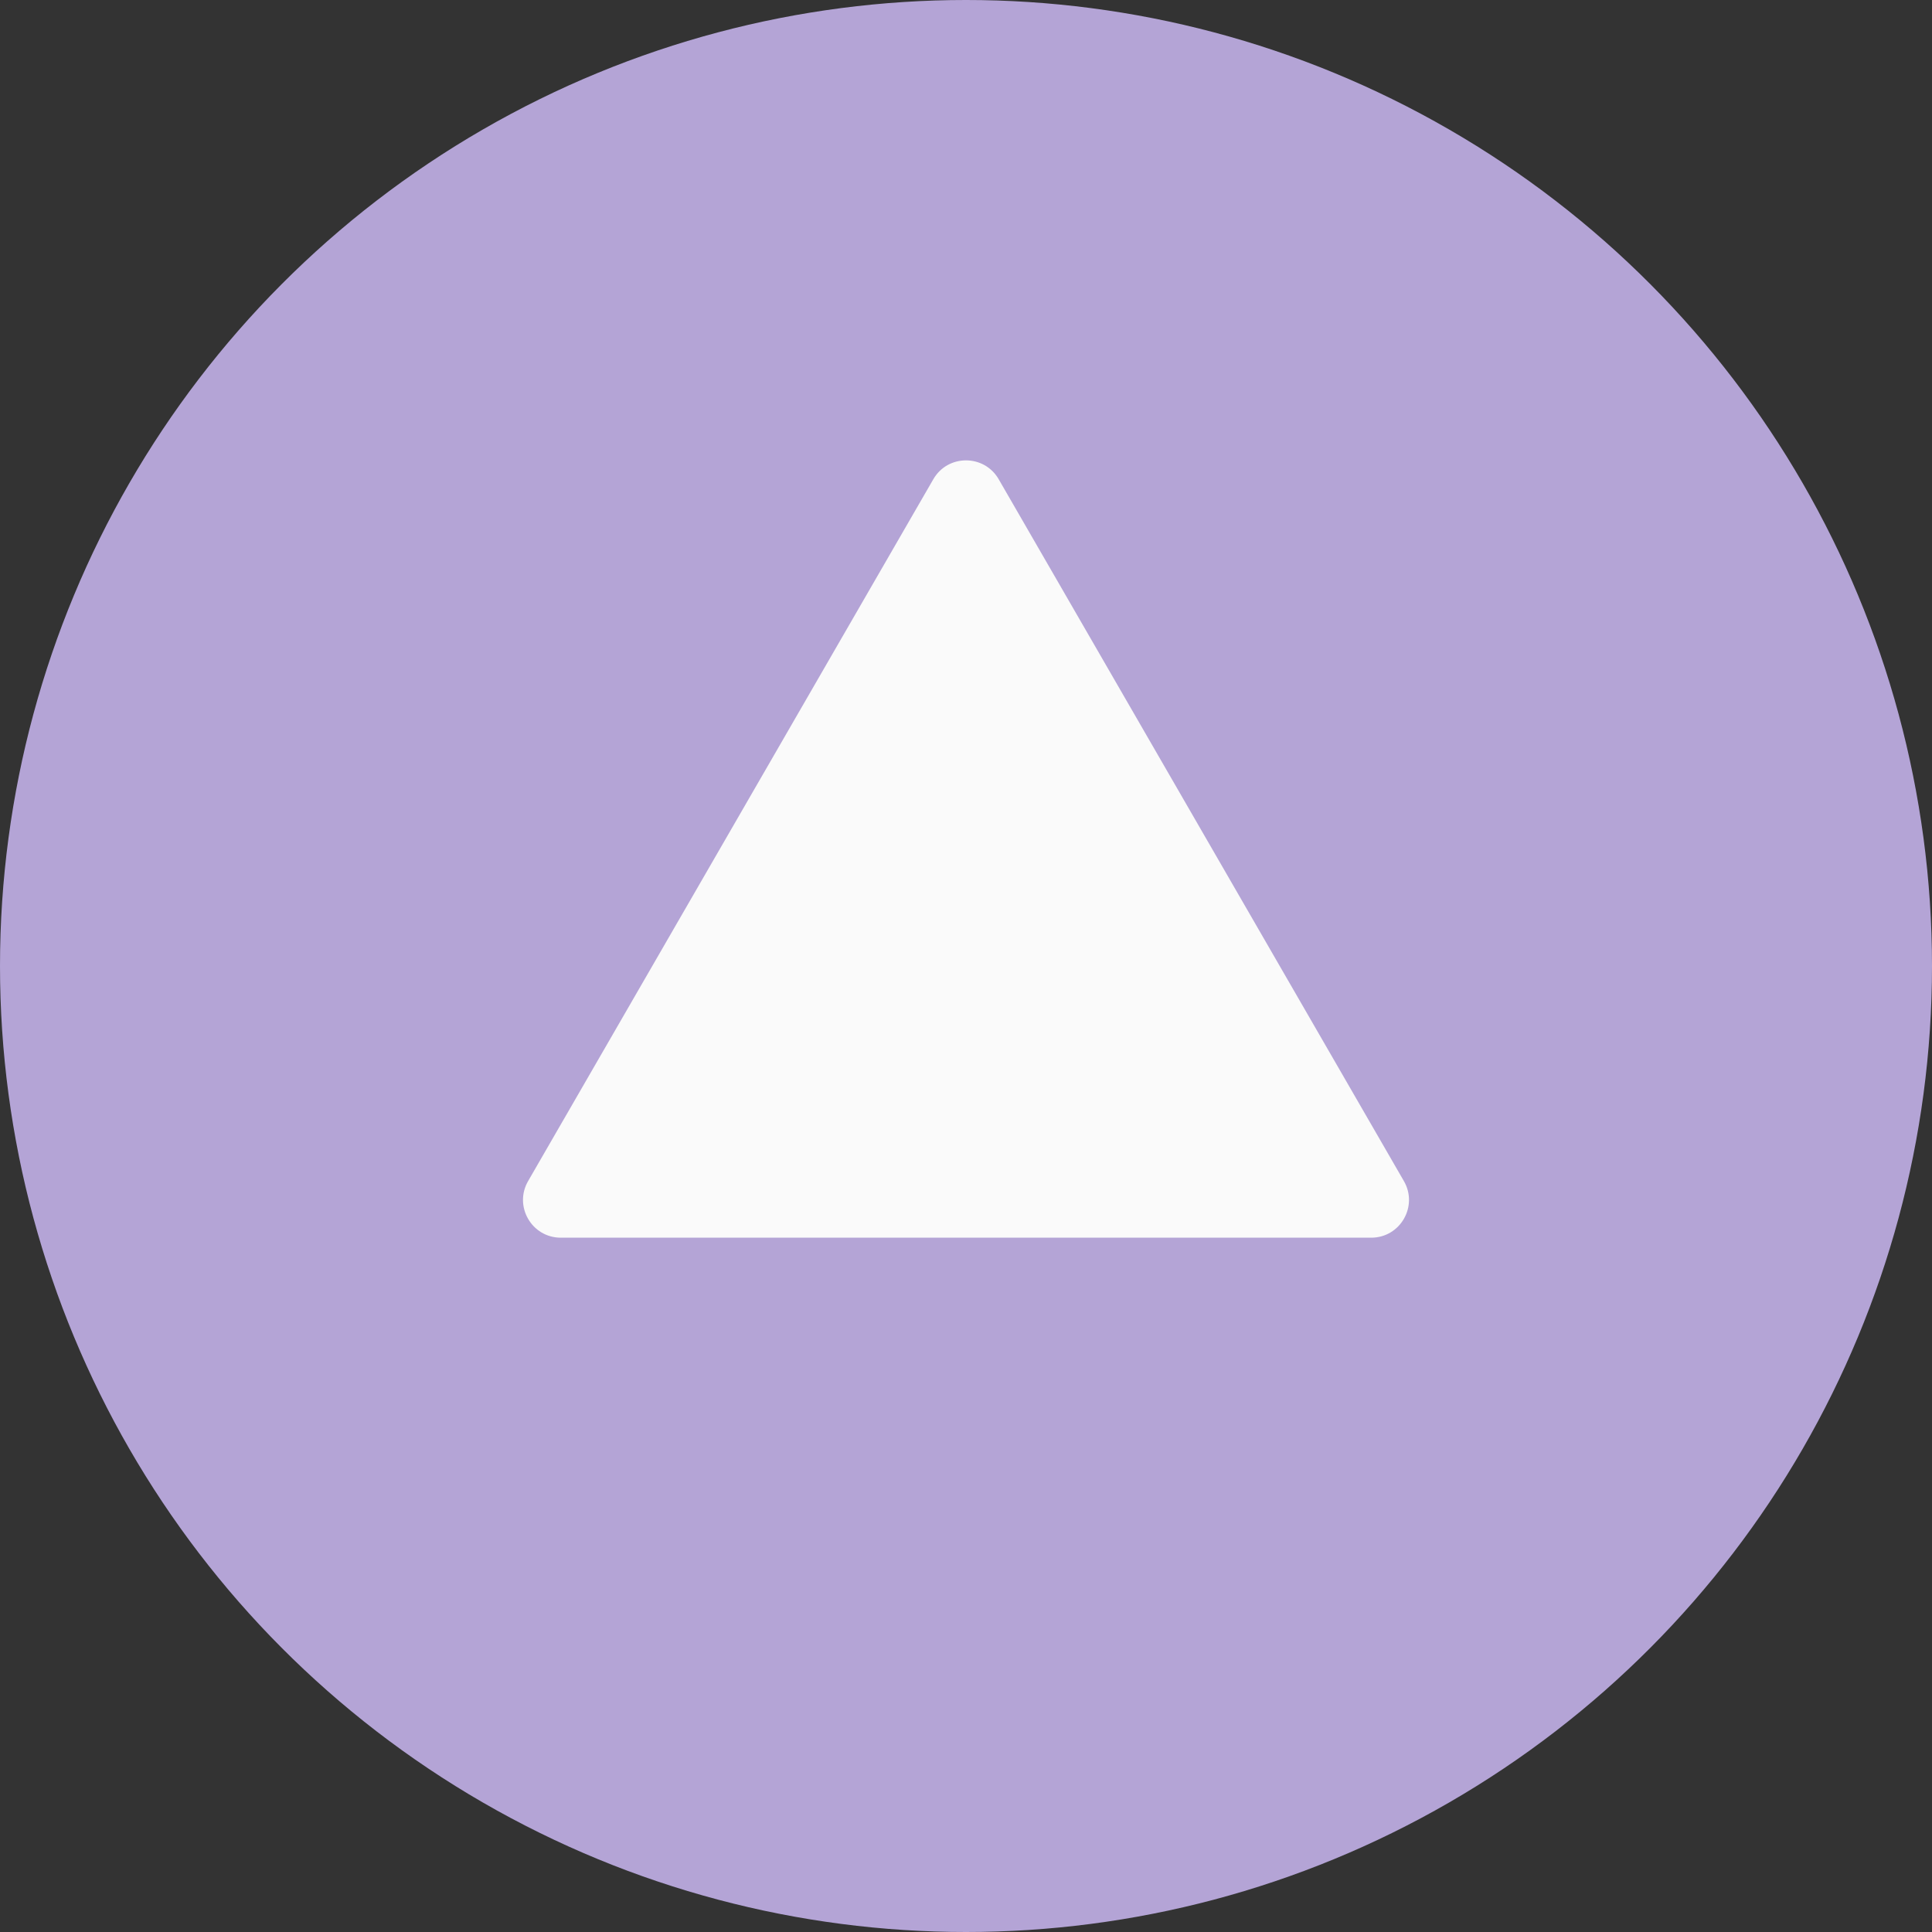 <svg width="256" height="256" viewBox="0 0 256 256" fill="none" xmlns="http://www.w3.org/2000/svg">
<rect x="0" y="0" width="256" height="256" fill="#333333" stroke="none"/>
<circle cx="128" cy="128" r="128" fill="#B4A4D6"/>
<path d="M123.67 63.5C125.594 60.167 130.406 60.167 132.33 63.5L186.024 156.5C187.948 159.833 185.543 164 181.694 164H74.306C70.457 164 68.052 159.833 69.976 156.5L123.67 63.5Z" fill="#FAFAFA"/>
</svg>
